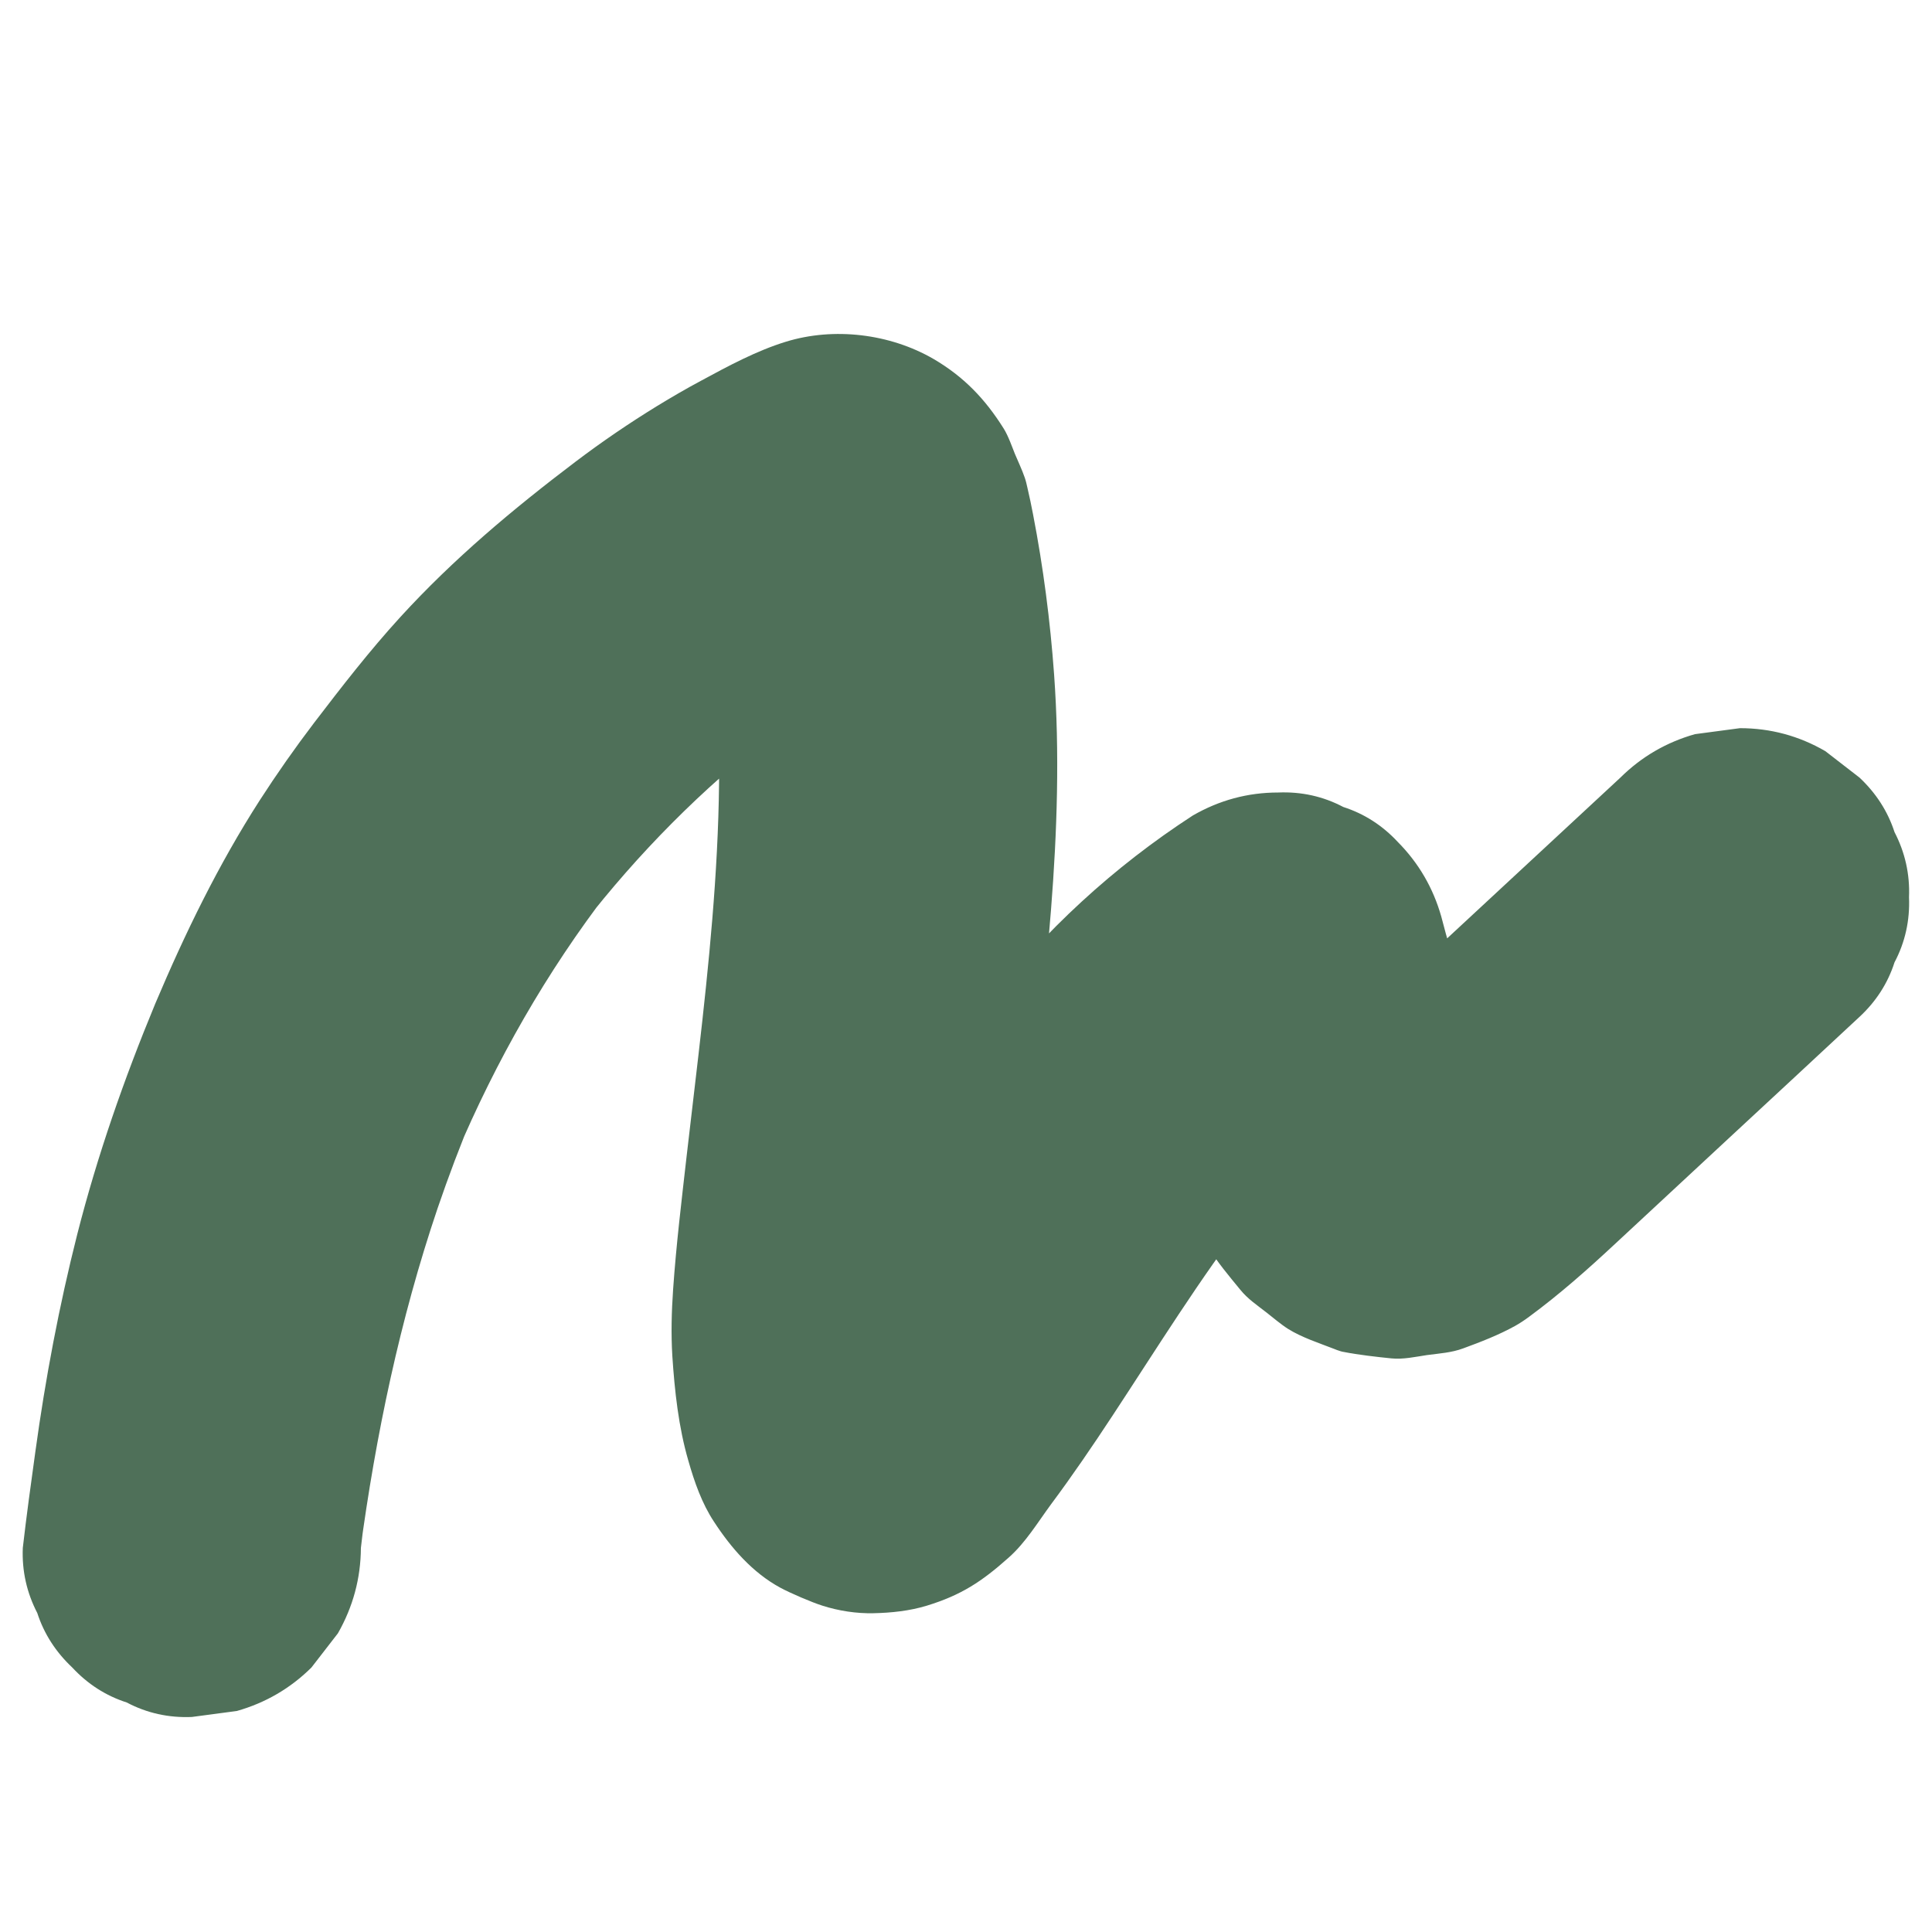 <?xml version="1.0" encoding="utf-8"?>
<!-- Generator: Adobe Illustrator 26.3.1, SVG Export Plug-In . SVG Version: 6.00 Build 0)  -->
<svg version="1.1" id="Calque_1" xmlns="http://www.w3.org/2000/svg" xmlns:xlink="http://www.w3.org/1999/xlink" x="0px" y="0px"
	 viewBox="0 0 1000 1000" style="enable-background:new 0 0 1000 1000;" xml:space="preserve">
<style type="text/css">
	.st0{display:none;}
	.st1{display:inline;}
	.st2{fill:#4F715A;}
	.st3{fill:#4F7059;}
</style>
<g id="Calque_1_00000057862952174340867510000014855019672899274425_" class="st0">
	<g class="st1">
		<g>
			<path class="st2" d="M186.8,801.2c0.8-7.2,1.7-14.4,2.7-21.5c-1,7.8-2.1,15.5-3.1,23.3c8.1-60.2,20.6-120,40.1-177.6
				c5.6-16.4,11.7-32.6,18.4-48.5c-2.9,7-5.9,13.9-8.8,20.9c20.6-48.7,46.9-94.9,79.2-136.8c-4.6,5.9-9.1,11.8-13.7,17.7
				c28.7-37,61.8-70.5,98.9-99.2c-5.9,4.6-11.8,9.1-17.7,13.7c27.4-21,57.1-40.6,88.6-54.8c-7,2.9-13.9,5.9-20.9,8.8
				c1.8-0.8,3.6-1.3,5.6-1.7c-7.8,1-15.5,2.1-23.3,3.1c1-0.1,1.9-0.2,2.9-0.1c-7.8-1-15.5-2.1-23.3-3.1c1.3,0.2,2.2,0.4,3.4,0.9
				c-7-2.9-13.9-5.9-20.9-8.8c0.6,0.3,1.2,0.6,1.7,1c-5.9-4.6-11.8-9.1-17.7-13.7c0.8,0.6,1.4,1.2,2.1,2
				c-4.6-5.9-9.1-11.8-13.7-17.7c1,1.3,1.8,2.7,2.5,4.2c-2.9-7-5.9-13.9-8.8-20.9c2.8,7,3.8,15,5.2,22.4c1.6,8.6,3,17.2,4.2,25.9
				c-1-7.8-2.1-15.5-3.1-23.3c12.4,93.6-1.2,187.9-11.9,281c-2.6,22.9-5.4,45.9-7,69c-0.8,11.5-1.1,23-0.4,34.5
				c1.2,18.1,3.2,36.7,8.3,54.2c3.1,10.9,7,22.1,13.3,31.6c8.8,13.5,19.9,26.3,34.3,34.1c5.2,2.8,16.1,7.5,21.8,9.3
				c8.5,2.7,17.6,4.1,26.4,3.9c9.3-0.2,18.7-1.2,27.6-3.9c17.9-5.5,28.5-12.5,42.4-24.9c8.8-7.8,15-18.2,22-27.7
				c11.1-14.9,21.5-30.2,31.7-45.7c23.1-35.1,45.2-70.9,70.8-104.2c-4.6,5.9-9.1,11.8-13.7,17.7c20.5-26.5,43.3-51.1,69.8-71.6
				c-5.9,4.6-11.8,9.1-17.7,13.7c6.7-5.2,13.7-10.1,20.8-14.7c-42.8-17.4-85.7-34.9-128.5-52.3c7.1,27.9,17,54.7,28.2,81.2
				c6,14.2,11.7,29.2,19.6,42.5c4.8,8,11,15.3,16.9,22.5c4,4.9,8.5,7.8,13.6,11.8c3.2,2.5,7.4,6.1,11.2,8.5
				c7.1,4.4,15.8,7.2,23.5,10.2c1.2,0.5,2.3,0.9,3.6,1.3c0.6,0.2,1.2,0.3,1.8,0.4c7,1.4,17.4,2.6,24.5,3.3
				c6.2,0.6,12.3-0.8,18.3-1.7c6.6-0.9,12.7-1.2,18.9-3.5c9-3.3,18.3-6.9,26.8-11.6c2.5-1.4,4.9-3,7.2-4.7
				c16-11.8,30.2-24.4,44.7-37.9c19.7-18.3,39.4-36.6,59.1-54.9c22.4-20.8,44.9-41.6,67.3-62.5c8.5-7.9,14.6-17.3,18.1-28.2
				c5.5-10.4,8-21.7,7.5-33.7c0.5-12-2.1-23.3-7.5-33.7c-3.5-10.8-9.6-20.2-18.1-28.2c-5.9-4.6-11.8-9.1-17.7-13.7
				c-13.6-7.9-28.4-11.9-44.2-11.9c-7.8,1-15.5,2.1-23.3,3.1c-14.8,4.2-27.7,11.7-38.6,22.5c-39.8,36.9-79.6,73.9-119.4,110.8
				c-10.7,9.9-21,20.5-32.4,29.5c5.9-4.6,11.8-9.1,17.7-13.7c-4.2,3.2-8.6,6-13.5,8.1c7-2.9,13.9-5.9,20.9-8.8
				c-2.8,1.1-5.5,1.9-8.4,2.4c7.8-1,15.5-2.1,23.3-3.1c-2.5,0.3-4.9,0.3-7.3,0c7.8,1,15.5,2.1,23.3,3.1c-2.1-0.4-4-0.9-6-1.8
				c7,2.9,13.9,5.9,20.9,8.8c-1.8-0.9-3.4-1.9-5-3.1c5.9,4.6,11.8,9.1,17.7,13.7c-1.8-1.5-3.3-3.1-4.8-5c4.6,5.9,9.1,11.8,13.7,17.7
				c-3.8-5-6.4-10.7-9.1-16.3c-3.2-6.8-6.3-13.7-9.3-20.6c2.9,7,5.9,13.9,8.8,20.9c-9.7-23-17.6-46.6-23.8-70.7
				c-4.2-14.8-11.7-27.7-22.5-38.6c-7.9-8.5-17.3-14.6-28.2-18.1c-10.4-5.5-21.7-8-33.7-7.5c-15.8,0-30.5,4-44.2,11.9
				c-41,26.6-76.8,59.6-106.8,98.1c-16.7,21.5-32.9,43.2-48.1,65.9c-11.5,17.2-22.6,34.5-33.9,51.8c-12.6,19.3-25.6,38.4-39.5,56.8
				c4.6-5.9,9.1-11.8,13.7-17.7c-1.7,2.1-3.4,4-5.5,5.7c5.9-4.6,11.8-9.1,17.7-13.7c-1,0.7-1.9,1.2-2.9,1.7c7-2.9,13.9-5.9,20.9-8.8
				c-0.7,0.3-1.4,0.5-2.1,0.6c7.8-1,15.5-2.1,23.3-3.1c-1.2,0.2-2.2,0.2-3.3,0c7.8,1,15.5,2.1,23.3,3.1c-0.7-0.1-1.4-0.3-2-0.6
				c7,2.9,13.9,5.9,20.9,8.8c-0.6-0.3-1.2-0.6-1.7-1c5.9,4.6,11.8,9.1,17.7,13.7c-0.8-0.7-1.4-1.3-2.1-2.2
				c4.6,5.9,9.1,11.8,13.7,17.7c-0.8-1.1-1.5-2.3-2-3.6c2.9,7,5.9,13.9,8.8,20.9c-3.5-8.2-5.1-17.4-6.4-26.2
				c1,7.8,2.1,15.5,3.1,23.3c-2.6-19.9-1.5-40,0.3-59.9c1.8-20.1,4.1-40.1,6.4-60.1c4.7-40.7,9.9-81.5,13.1-122.4
				c3.2-40.5,4.5-81.3,1.6-121.8c-2-27.7-5.6-55.5-10.9-82.9c-0.9-4.6-1.8-9.1-2.9-13.7c-0.4-1.8-0.8-3.6-1.4-5.3
				c-1.4-4.1-3.6-8.7-5.1-12.3c-1.3-3.2-3.4-9.3-5.8-13.1c-9.6-15.3-20.6-26.8-36.3-36c-22.6-13.1-51.6-16.6-76.5-8.9
				c-15,4.6-29.9,12.6-43.9,20.2c-7.7,4.1-15.2,8.5-22.6,13c-14.5,8.9-28.6,18.5-42.2,28.8c-32.5,24.6-63.3,50.4-90.8,80.5
				c-15.9,17.4-30.3,36-44.6,54.7c-9.9,13-19.3,26.4-28.2,40.2c-21.4,33.3-38.6,68.7-54,105.1C64.2,558.5,50.4,598,40,638.8
				c-9.4,37.1-16.5,74.7-21.7,112.6c-2.3,16.6-4.6,33.2-6.5,49.8c-0.5,12,2.1,23.3,7.5,33.7c3.5,10.8,9.6,20.2,18.1,28.2
				c7.9,8.5,17.3,14.6,28.2,18.1c10.4,5.5,21.7,8,33.7,7.5c7.8-1,15.5-2.1,23.3-3.1c14.8-4.2,27.7-11.7,38.6-22.5
				c4.6-5.9,9.1-11.8,13.7-17.7C182.7,831.7,186.7,817,186.8,801.2L186.8,801.2z"/>
		</g>
	</g>
</g>
<g id="Calque_2_00000085247073886273907160000012537047464262782895_">
	<g>
		<g>
			<path class="st3" d="M186.8,801.2c0.8-7.2,1.7-14.4,2.7-21.5c-1,7.8-2.1,15.5-3.1,23.3c8.1-60.2,20.6-120,40.1-177.6
				c5.6-16.4,11.7-32.6,18.4-48.5c-2.9,7-5.9,13.9-8.8,20.9c20.6-48.7,46.9-94.9,79.2-136.8c-4.6,5.9-9.1,11.8-13.7,17.7
				c28.7-37,61.8-70.5,98.9-99.2c-5.9,4.6-11.8,9.1-17.7,13.7c27.4-21,57.1-40.6,88.6-54.8c-7,2.9-13.9,5.9-20.9,8.8
				c1.8-0.8,3.6-1.3,5.6-1.7c-7.8,1-15.5,2.1-23.3,3.1c1-0.1,1.9-0.2,2.9-0.1c-7.8-1-15.5-2.1-23.3-3.1c1.3,0.2,2.2,0.4,3.4,0.9
				c-7-2.9-13.9-5.9-20.9-8.8c0.6,0.3,1.2,0.6,1.7,1c-5.9-4.6-11.8-9.1-17.7-13.7c0.8,0.6,1.4,1.2,2.1,2
				c-4.6-5.9-9.1-11.8-13.7-17.7c1,1.3,1.8,2.7,2.5,4.2c-2.9-7-5.9-13.9-8.8-20.9c2.8,7,3.8,15,5.2,22.4c1.6,8.6,3,17.2,4.2,25.9
				c-1-7.8-2.1-15.5-3.1-23.3c12.4,93.6-1.2,187.9-11.9,281c-2.6,22.9-5.4,45.9-7,69c-0.8,11.5-1.1,23-0.4,34.5
				c1.2,18.1,3.2,36.7,8.3,54.2c3.1,10.9,7,22.1,13.3,31.6c8.8,13.5,19.9,26.3,34.3,34.1c5.2,2.8,16.1,7.5,21.8,9.3
				c8.5,2.7,17.6,4.1,26.4,3.9c9.3-0.2,18.7-1.2,27.6-3.9c17.9-5.5,28.5-12.5,42.4-24.9c8.8-7.8,15-18.2,22-27.7
				c11.1-14.9,21.5-30.2,31.7-45.7c23.1-35.1,45.2-70.9,70.8-104.2c-4.6,5.9-9.1,11.8-13.7,17.7c20.5-26.5,43.3-51.1,69.8-71.6
				c-5.9,4.6-11.8,9.1-17.7,13.7c6.7-5.2,13.7-10.1,20.8-14.7c-42.8-17.4-85.7-34.9-128.5-52.3c7.1,27.9,17,54.7,28.2,81.2
				c6,14.2,11.7,29.2,19.6,42.5c4.8,8,11,15.3,16.9,22.5c4,4.9,8.5,7.8,13.6,11.8c3.2,2.5,7.4,6.1,11.2,8.5
				c7.1,4.4,15.8,7.2,23.5,10.2c1.2,0.5,2.3,0.9,3.6,1.3c0.6,0.2,1.2,0.3,1.8,0.4c7,1.4,17.4,2.6,24.5,3.3
				c6.2,0.6,12.3-0.8,18.3-1.7c6.6-0.9,12.7-1.2,18.9-3.5c9-3.3,18.3-6.9,26.8-11.6c2.5-1.4,4.9-3,7.2-4.7
				c16-11.8,30.2-24.4,44.7-37.9c19.7-18.3,39.4-36.6,59.1-54.9c22.4-20.8,44.9-41.6,67.3-62.5c8.5-7.9,14.6-17.3,18.1-28.2
				c5.5-10.4,8-21.7,7.5-33.7c0.5-12-2.1-23.3-7.5-33.7c-3.5-10.8-9.6-20.2-18.1-28.2c-5.9-4.6-11.8-9.1-17.7-13.7
				c-13.6-7.9-28.4-11.9-44.2-11.9c-7.8,1-15.5,2.1-23.3,3.1c-14.8,4.2-27.7,11.7-38.6,22.5c-39.8,36.9-79.6,73.9-119.4,110.8
				c-10.7,9.9-21,20.5-32.4,29.5c5.9-4.6,11.8-9.1,17.7-13.7c-4.2,3.2-8.6,6-13.5,8.1c7-2.9,13.9-5.9,20.9-8.8
				c-2.8,1.1-5.5,1.9-8.4,2.4c7.8-1,15.5-2.1,23.3-3.1c-2.5,0.3-4.9,0.3-7.3,0c7.8,1,15.5,2.1,23.3,3.1c-2.1-0.4-4-0.9-6-1.8
				c7,2.9,13.9,5.9,20.9,8.8c-1.8-0.9-3.4-1.9-5-3.1c5.9,4.6,11.8,9.1,17.7,13.7c-1.8-1.5-3.3-3.1-4.8-5c4.6,5.9,9.1,11.8,13.7,17.7
				c-3.8-5-6.4-10.7-9.1-16.3c-3.2-6.8-6.3-13.7-9.3-20.6c2.9,7,5.9,13.9,8.8,20.9c-9.7-23-17.6-46.6-23.8-70.7
				c-4.2-14.8-11.7-27.7-22.5-38.6c-7.9-8.5-17.3-14.6-28.2-18.1c-10.4-5.5-21.7-8-33.7-7.5c-15.8,0-30.5,4-44.2,11.9
				c-41,26.6-76.8,59.6-106.8,98.1c-16.7,21.5-32.9,43.2-48.1,65.9c-11.5,17.2-22.6,34.5-33.9,51.8c-12.6,19.3-25.6,38.4-39.5,56.8
				c4.6-5.9,9.1-11.8,13.7-17.7c-1.7,2.1-3.4,4-5.5,5.7c5.9-4.6,11.8-9.1,17.7-13.7c-1,0.7-1.9,1.2-2.9,1.7c7-2.9,13.9-5.9,20.9-8.8
				c-0.7,0.3-1.4,0.5-2.1,0.6c7.8-1,15.5-2.1,23.3-3.1c-1.2,0.2-2.2,0.2-3.3,0c7.8,1,15.5,2.1,23.3,3.1c-0.7-0.1-1.4-0.3-2-0.6
				c7,2.9,13.9,5.9,20.9,8.8c-0.6-0.3-1.2-0.6-1.7-1c5.9,4.6,11.8,9.1,17.7,13.7c-0.8-0.7-1.4-1.3-2.1-2.2
				c4.6,5.9,9.1,11.8,13.7,17.7c-0.8-1.1-1.5-2.3-2-3.6c2.9,7,5.9,13.9,8.8,20.9c-3.5-8.2-5.1-17.4-6.4-26.2
				c1,7.8,2.1,15.5,3.1,23.3c-2.6-19.9-1.5-40,0.3-59.9c1.8-20.1,4.1-40.1,6.4-60.1c4.7-40.7,9.9-81.5,13.1-122.4
				c3.2-40.5,4.5-81.3,1.6-121.8c-2-27.7-5.6-55.5-10.9-82.9c-0.9-4.6-1.8-9.1-2.9-13.7c-0.4-1.8-0.8-3.6-1.4-5.3
				c-1.4-4.1-3.6-8.7-5.1-12.3c-1.3-3.2-3.4-9.3-5.8-13.1c-9.6-15.3-20.6-26.8-36.3-36c-22.6-13.1-51.6-16.6-76.5-8.9
				c-15,4.6-29.9,12.6-43.9,20.2c-7.7,4.1-15.2,8.5-22.6,13c-14.5,8.9-28.6,18.5-42.2,28.8c-32.5,24.6-63.3,50.4-90.8,80.5
				c-15.9,17.4-30.3,36-44.6,54.7c-9.9,13-19.3,26.4-28.2,40.2c-21.4,33.3-38.6,68.7-54,105.1C64.2,558.5,50.4,598,40,638.8
				c-9.4,37.1-16.5,74.7-21.7,112.6c-2.3,16.6-4.6,33.2-6.5,49.8c-0.5,12,2.1,23.3,7.5,33.7c3.5,10.8,9.6,20.2,18.1,28.2
				c7.9,8.5,17.3,14.6,28.2,18.1c10.4,5.5,21.7,8,33.7,7.5c7.8-1,15.5-2.1,23.3-3.1c14.8-4.2,27.7-11.7,38.6-22.5
				c4.6-5.9,9.1-11.8,13.7-17.7C182.7,831.7,186.7,817,186.8,801.2L186.8,801.2z"/>
		</g>
	</g>
</g>
</svg>
